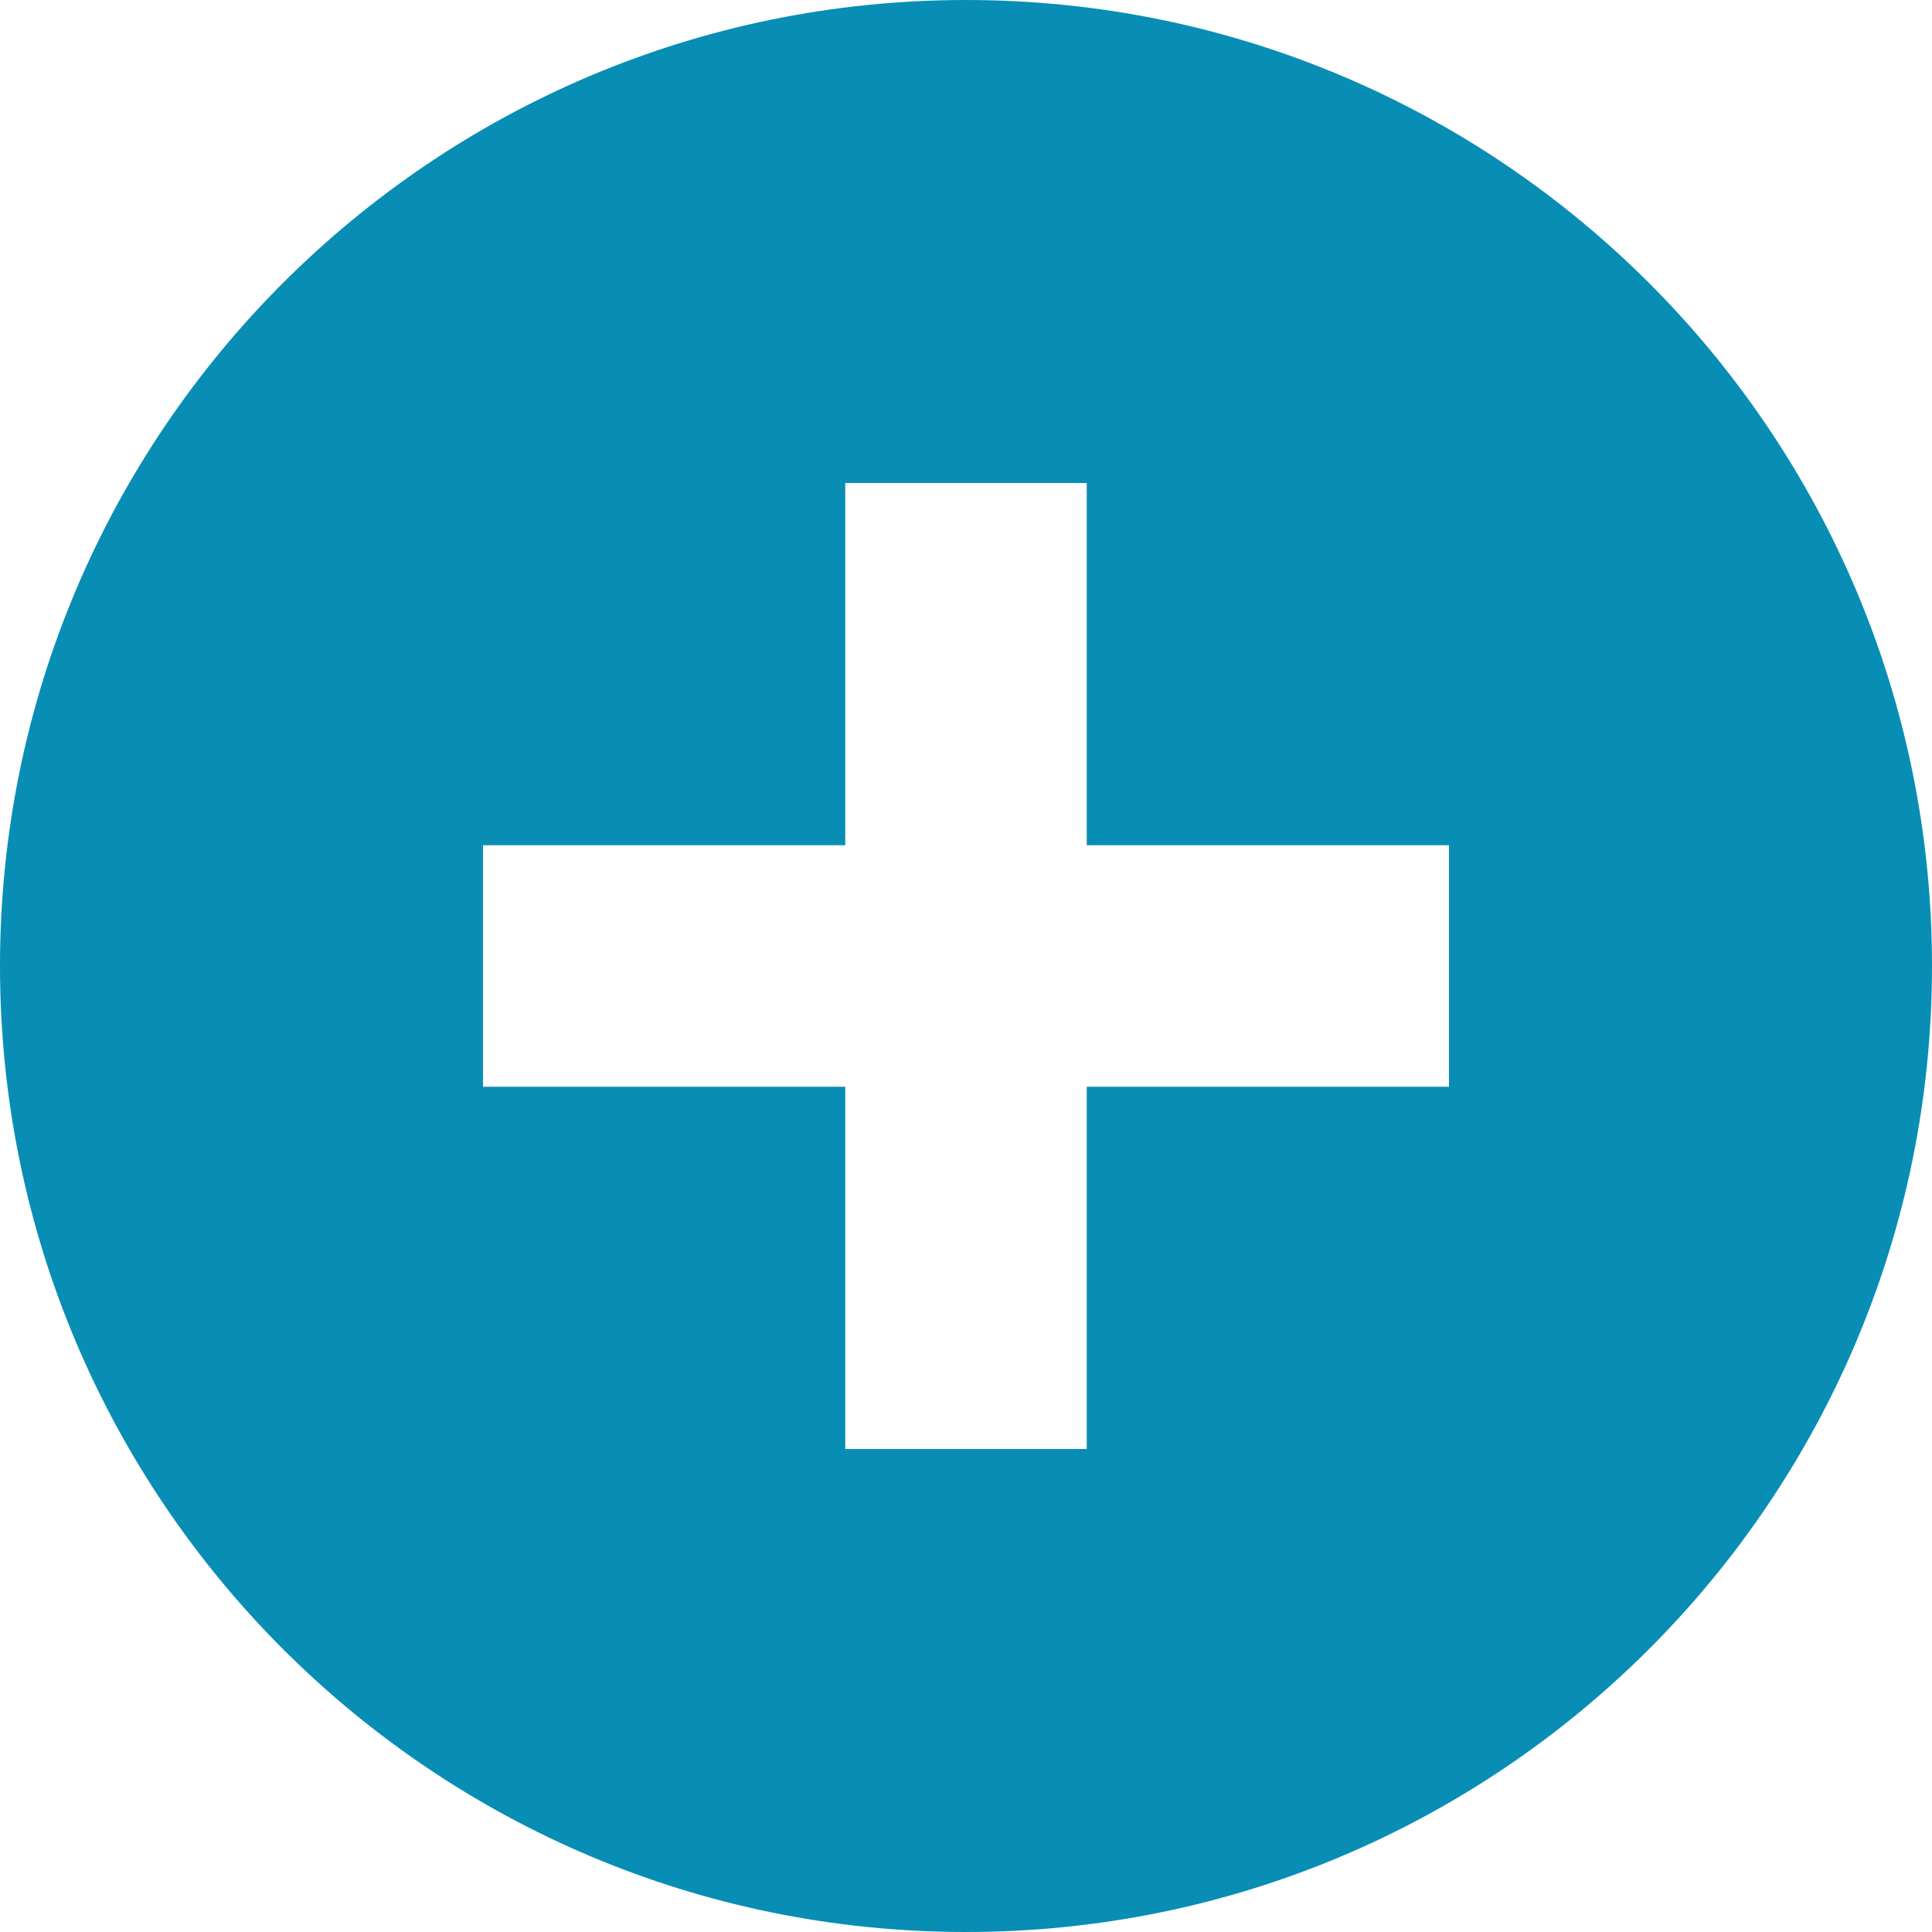 <svg width="20px" height="20px" viewBox="0 0 20 20" version="1.1" xmlns="http://www.w3.org/2000/svg" xmlns:xlink="http://www.w3.org/1999/xlink">
  <g color="#088eb4">
    <path fill="currentColor" d="M10,0 C4.478,0 0,4.478 0,10 C0,15.523 4.478,20 10,20 C15.522,20 20,15.523 20,10 C20,4.478 15.522,0 10,0 L10,0 Z M15,11.25 L11.25,11.25 L11.25,15 L8.75,15 L8.75,11.25 L5,11.25 L5,8.75 L8.75,8.75 L8.75,5 L11.25,5 L11.25,8.75 L15,8.75 L15,11.25 L15,11.25 Z"></path>
  </g>
</svg>
